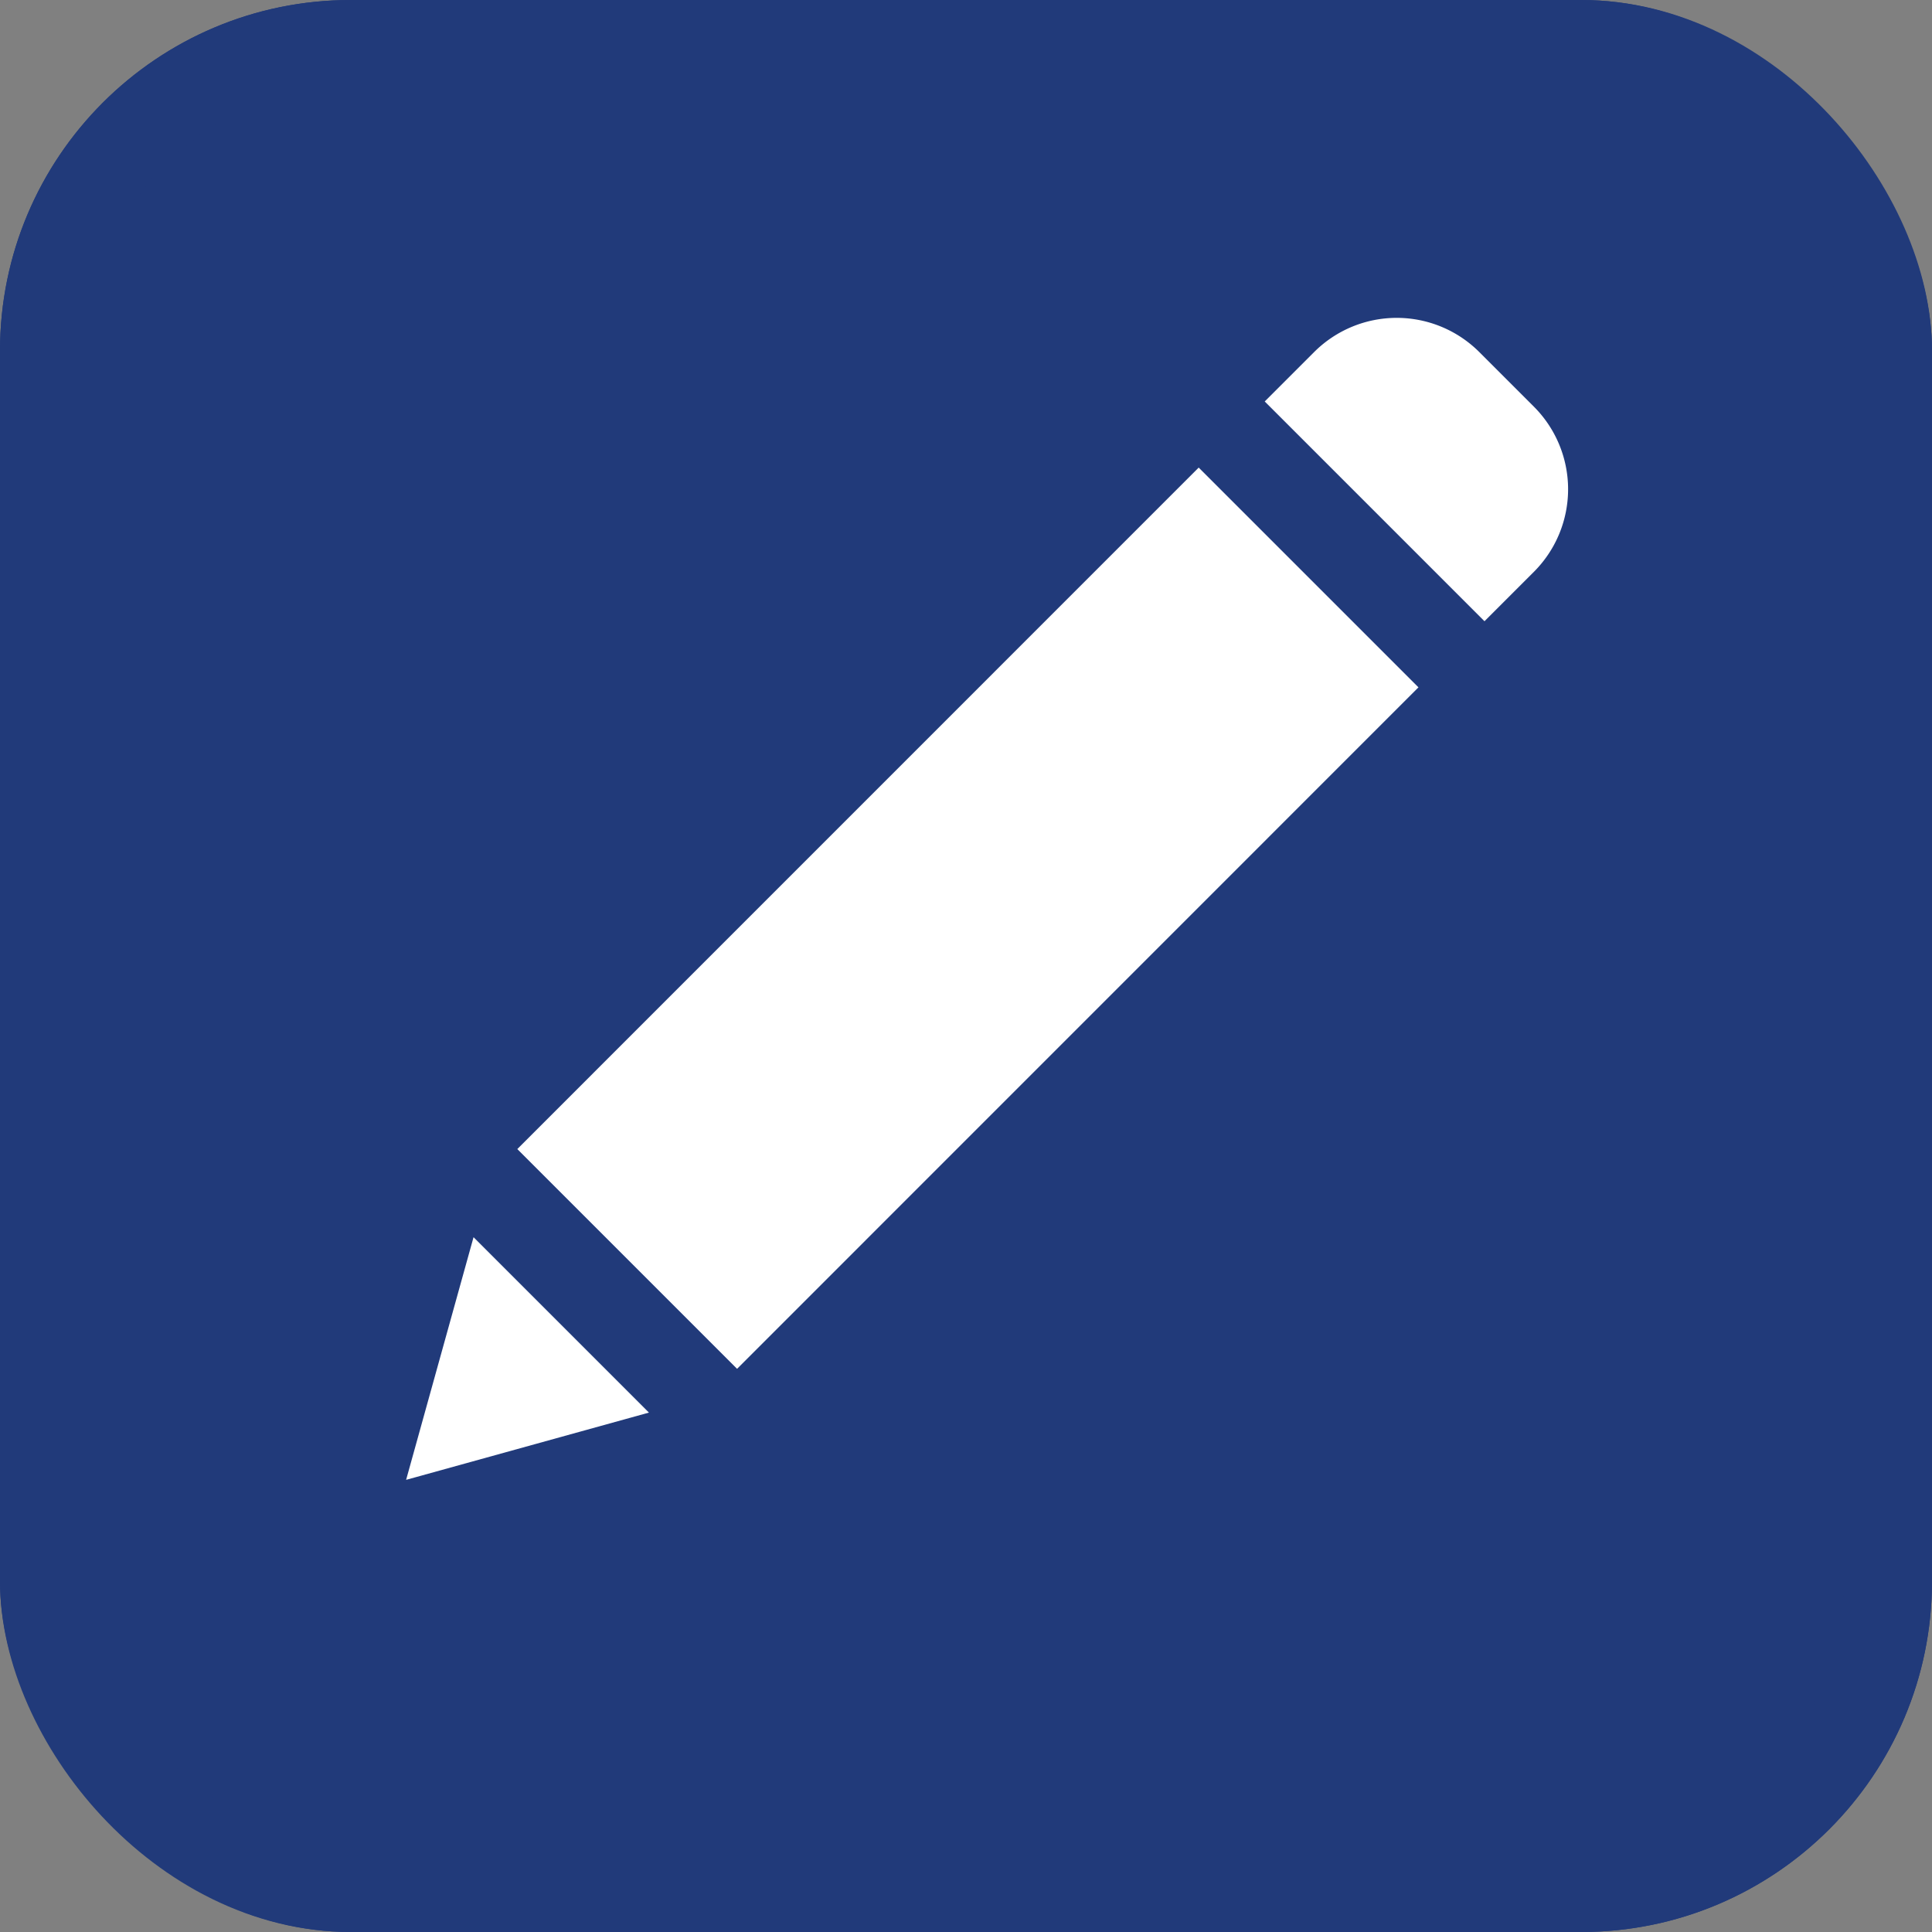 <svg xmlns="http://www.w3.org/2000/svg" width="22.031" height="22.031" viewBox="0 0 22.031 22.031">
  <rect x="0" y="0" width="22.031" height="22.031" fill="#808080" stroke="none"/>
  <g id="edit" transform="translate(0 0)">
    <g id="Rectangle_33" data-name="Rectangle 33" transform="translate(0 0)" fill="#213a7a" stroke="#213a7a" stroke-width="1">
      <rect width="22.031" height="22.031" rx="4" stroke="none"/>
      <rect x="0.5" y="0.5" width="21.031" height="21.031" rx="3.5" fill="none"/>
    </g>
    <g id="edit-2" data-name="edit" transform="translate(4.631 3.625)">
      <path id="Path_806" data-name="Path 806" d="M156.367,40.1l7.77-7.771,2.506,2.506-7.77,7.771Zm0,0" transform="translate(-155.099 -30.622)" fill="#fff"/>
      <path id="Path_807" data-name="Path 807" d="M132.543,199.988l2.769-.767-2-2Zm0,0" transform="translate(-132.543 -186.738)" fill="#fff"/>
      <path id="Path_808" data-name="Path 808" d="M318.973.658a1.332,1.332,0,0,0-1.882,0l-.564.564,2.506,2.506.564-.564a1.332,1.332,0,0,0,0-1.882Zm0,0" transform="translate(-306.736 -0.269)" fill="#fff"/>
    </g>
  </g>
</svg>
